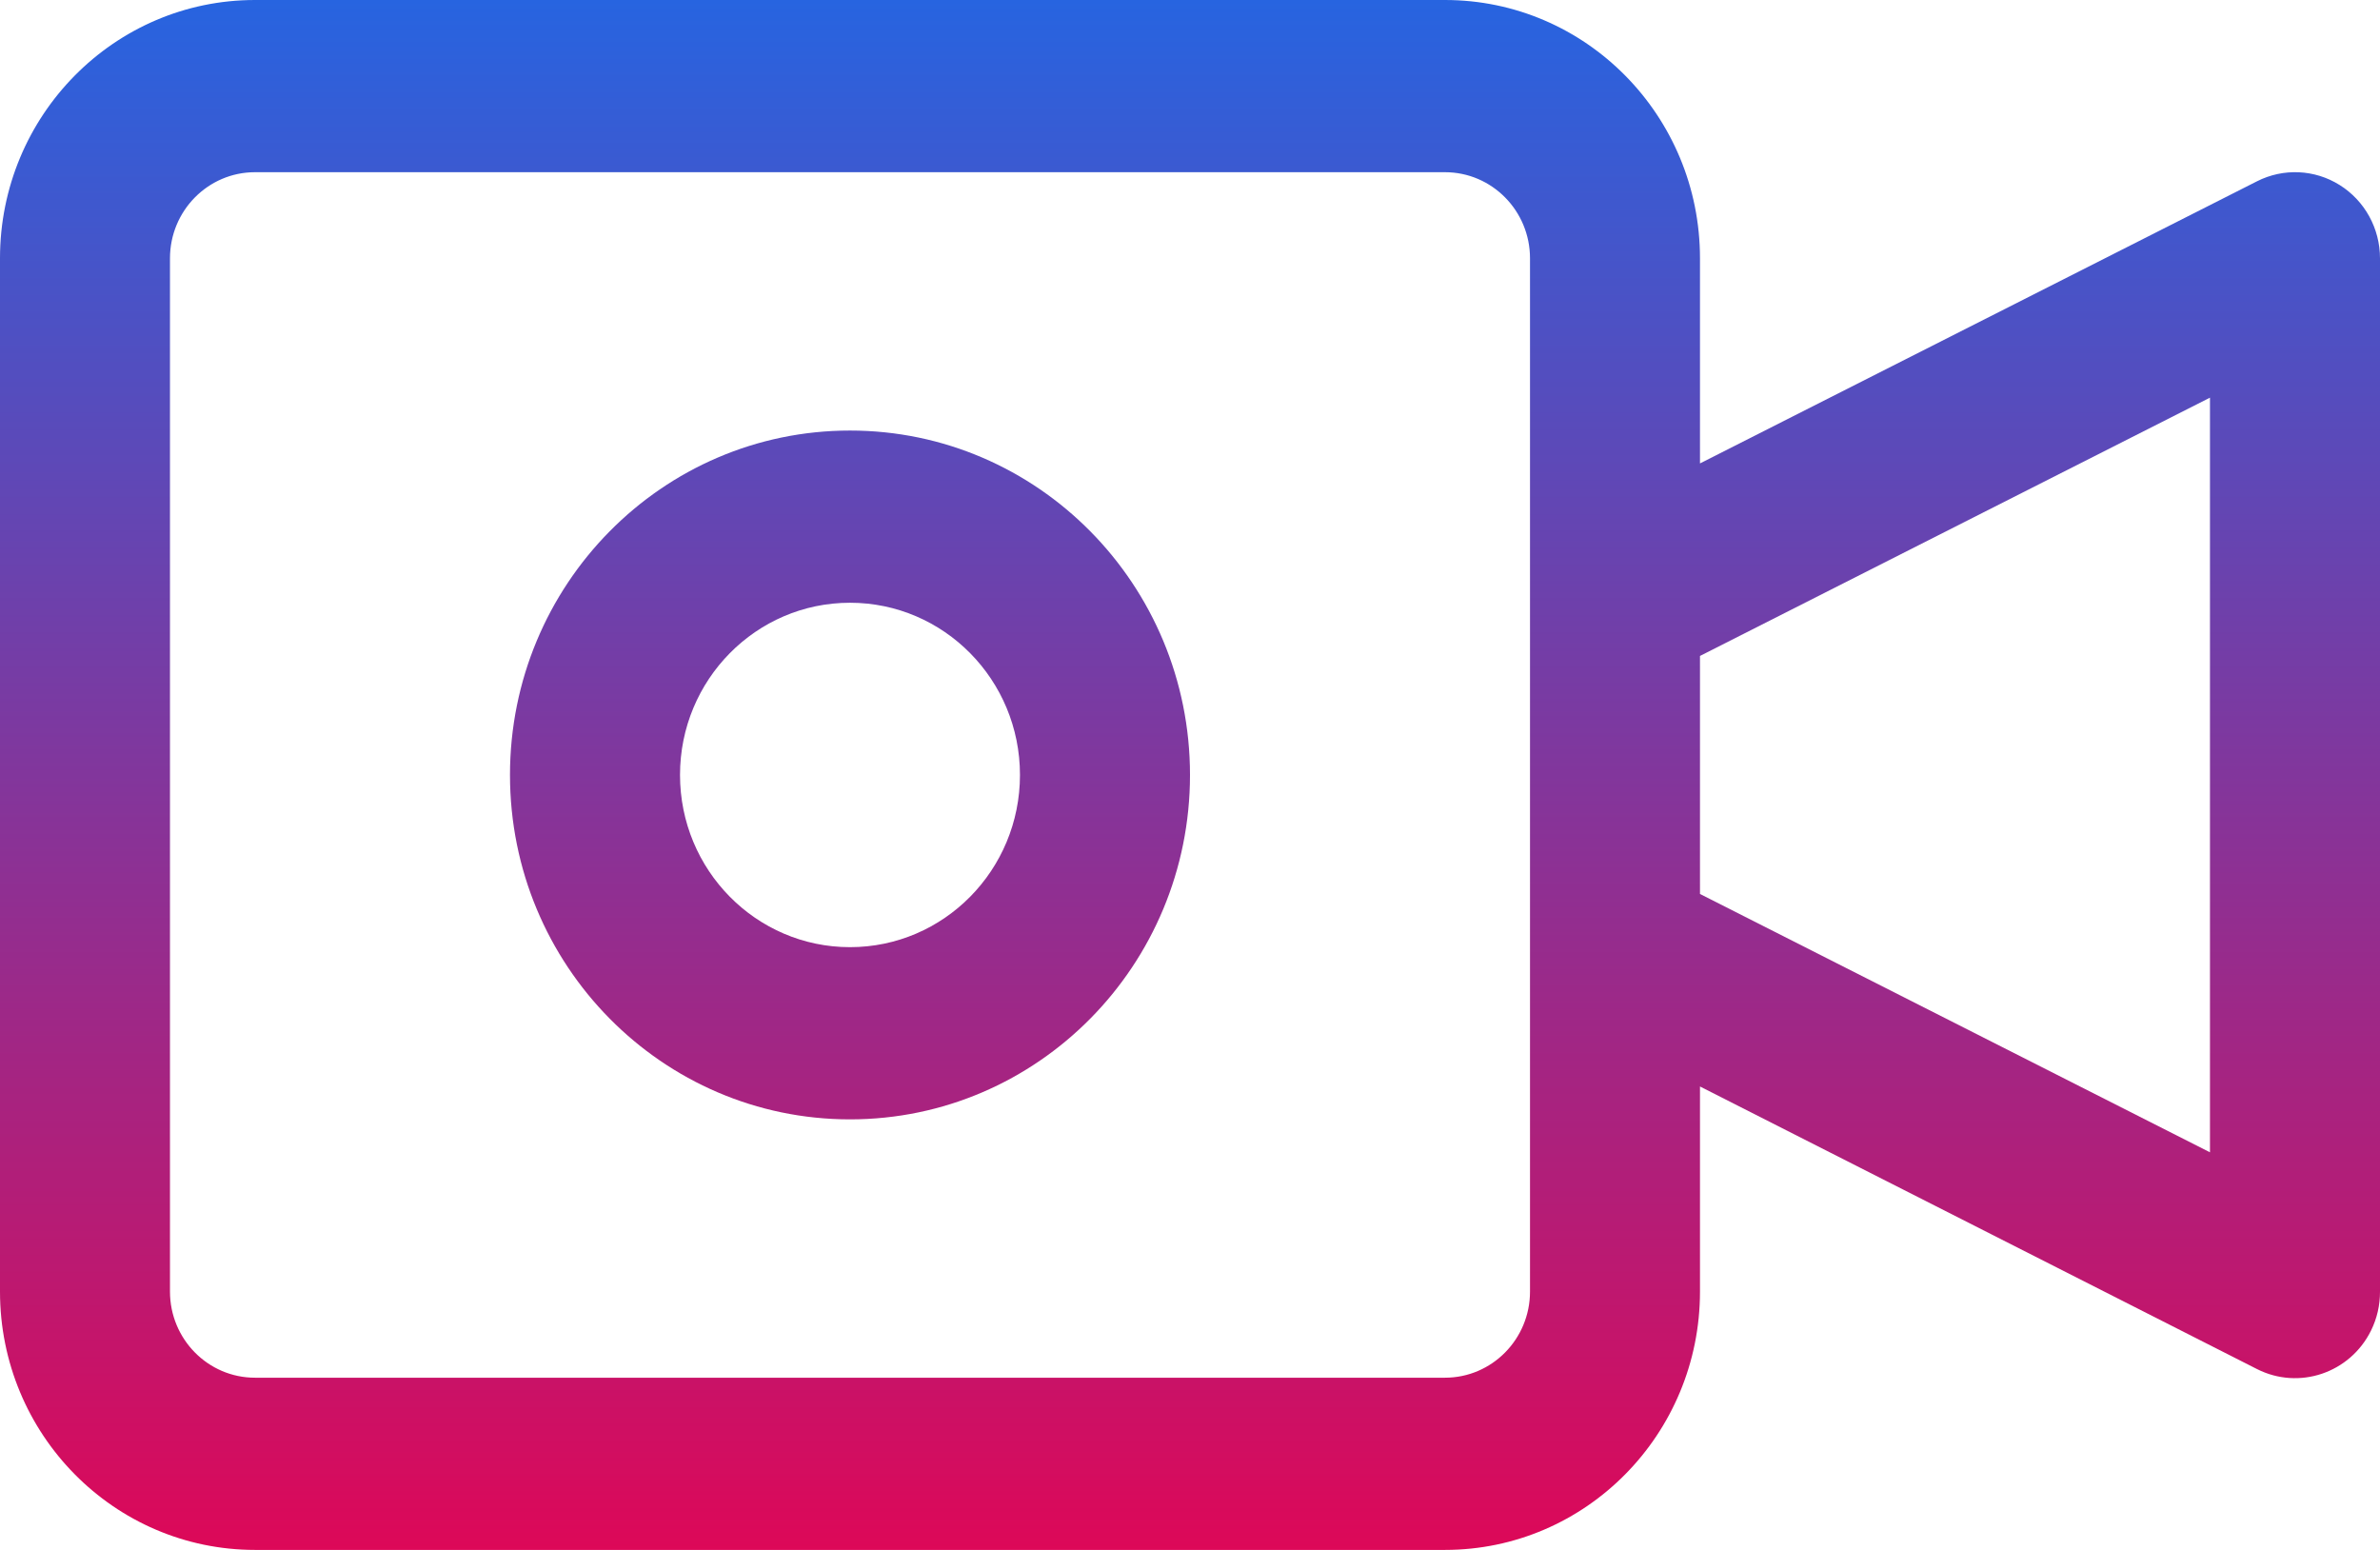 <svg width="43" height="28" viewBox="0 0 43 28" fill="none" xmlns="http://www.w3.org/2000/svg">
<path fill-rule="evenodd" clip-rule="evenodd" d="M9.214 14C9.214 10.564 11.964 7.778 15.357 7.778C18.75 7.778 21.5 10.564 21.5 14C21.5 17.436 18.75 20.222 15.357 20.222C11.964 20.222 9.214 17.436 9.214 14ZM12.286 14C12.286 15.718 13.661 17.111 15.357 17.111C17.053 17.111 18.428 15.718 18.428 14C18.428 12.282 17.053 10.889 15.357 10.889C13.661 10.889 12.286 12.282 12.286 14Z" fill="url(#paint0_linear_9_653)"/>
<path fill-rule="evenodd" clip-rule="evenodd" d="M40.778 3.275C41.254 3.034 41.819 3.059 42.272 3.343C42.725 3.627 43 4.127 43 4.667V23.333C43.001 23.578 42.946 23.819 42.838 24.037C42.459 24.806 41.536 25.117 40.778 24.733L30.714 19.628V23.333C30.714 25.911 28.651 28 26.107 28H4.607C2.063 28 0 25.911 0 23.333V4.667C0 2.089 2.063 0 4.607 0H26.107C28.651 0 30.714 2.089 30.714 4.667V8.372L40.778 3.275ZM26.107 24.889C26.955 24.889 27.643 24.192 27.643 23.333V4.667C27.643 3.808 26.955 3.111 26.107 3.111H4.607C3.759 3.111 3.071 3.808 3.071 4.667V23.333C3.071 24.192 3.759 24.889 4.607 24.889H26.107ZM30.714 16.15L39.928 20.817V7.184L30.714 11.85V16.15Z" fill="url(#paint1_linear_9_653)"/>
<defs>
<linearGradient id="paint0_linear_9_653" x1="21.5" y1="5.48689e-06" x2="21.5" y2="28" gradientUnits="userSpaceOnUse">
<stop stop-color="#2764E0"/>
<stop offset="1" stop-color="#DD0858"/>
</linearGradient>
<linearGradient id="paint1_linear_9_653" x1="21.5" y1="5.48689e-06" x2="21.5" y2="28" gradientUnits="userSpaceOnUse">
<stop stop-color="#2764E0"/>
<stop offset="1" stop-color="#DD0858"/>
</linearGradient>
</defs>
</svg>
